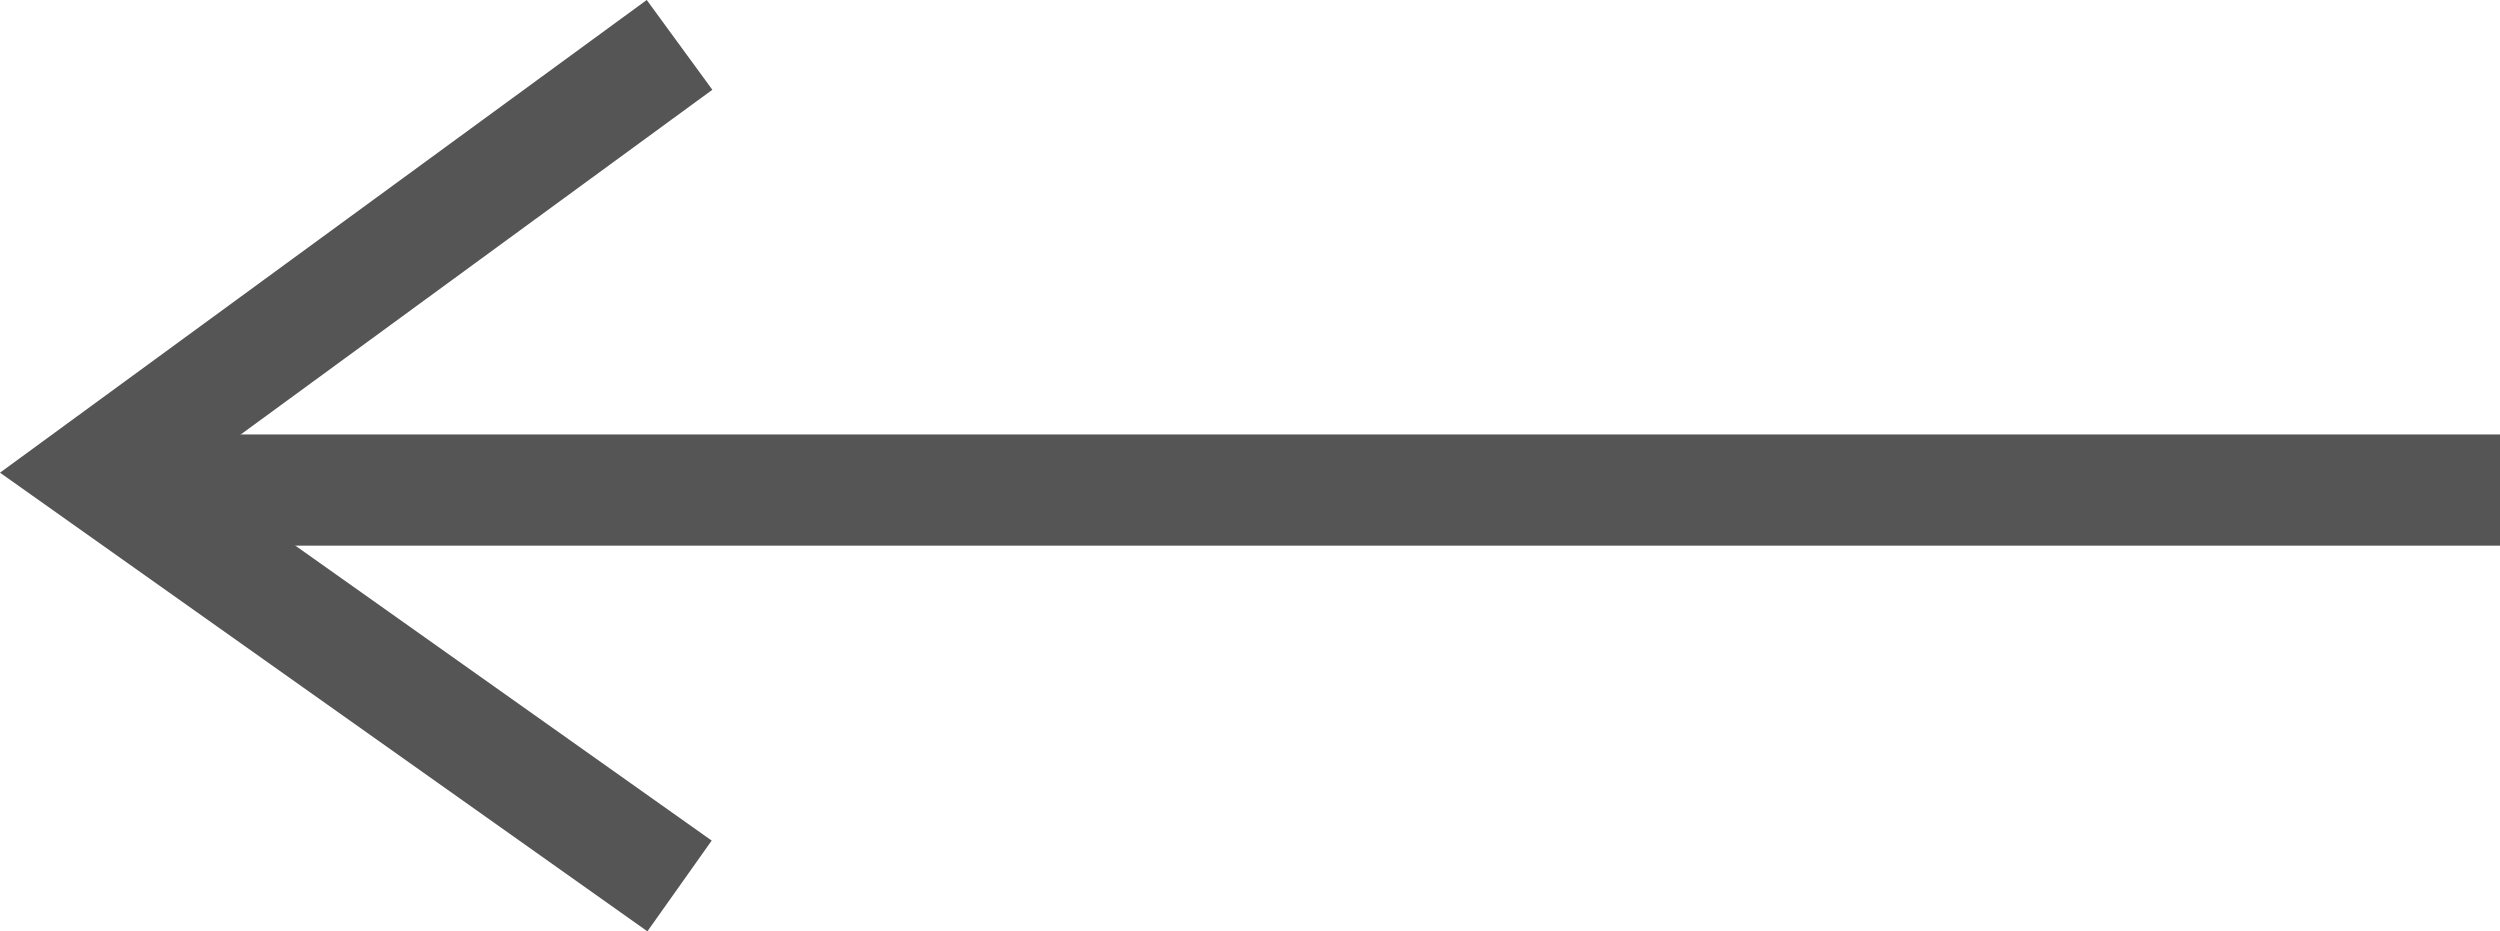 <svg xmlns="http://www.w3.org/2000/svg" viewBox="0 0 44.96 16.75">
  <defs>
    <style>
      .cls-1 {
        fill: none;
        stroke: #555;
        stroke-width: 2px;
      }
    </style>
  </defs>
  <g id="Group_1171" data-name="Group 1171" transform="translate(-195.701 -170.687)">
    <path id="Path_261" data-name="Path 261" class="cls-1" d="M10653.943,8777.334h41.661" transform="translate(-10454.943 -8597.834)"/>
    <path id="Path_294" data-name="Path 294" class="cls-1" d="M10664.452,8767.273l-10.509,7.681,10.509,7.445" transform="translate(-10456.53 -8595.779)"/>
  </g>
</svg>
